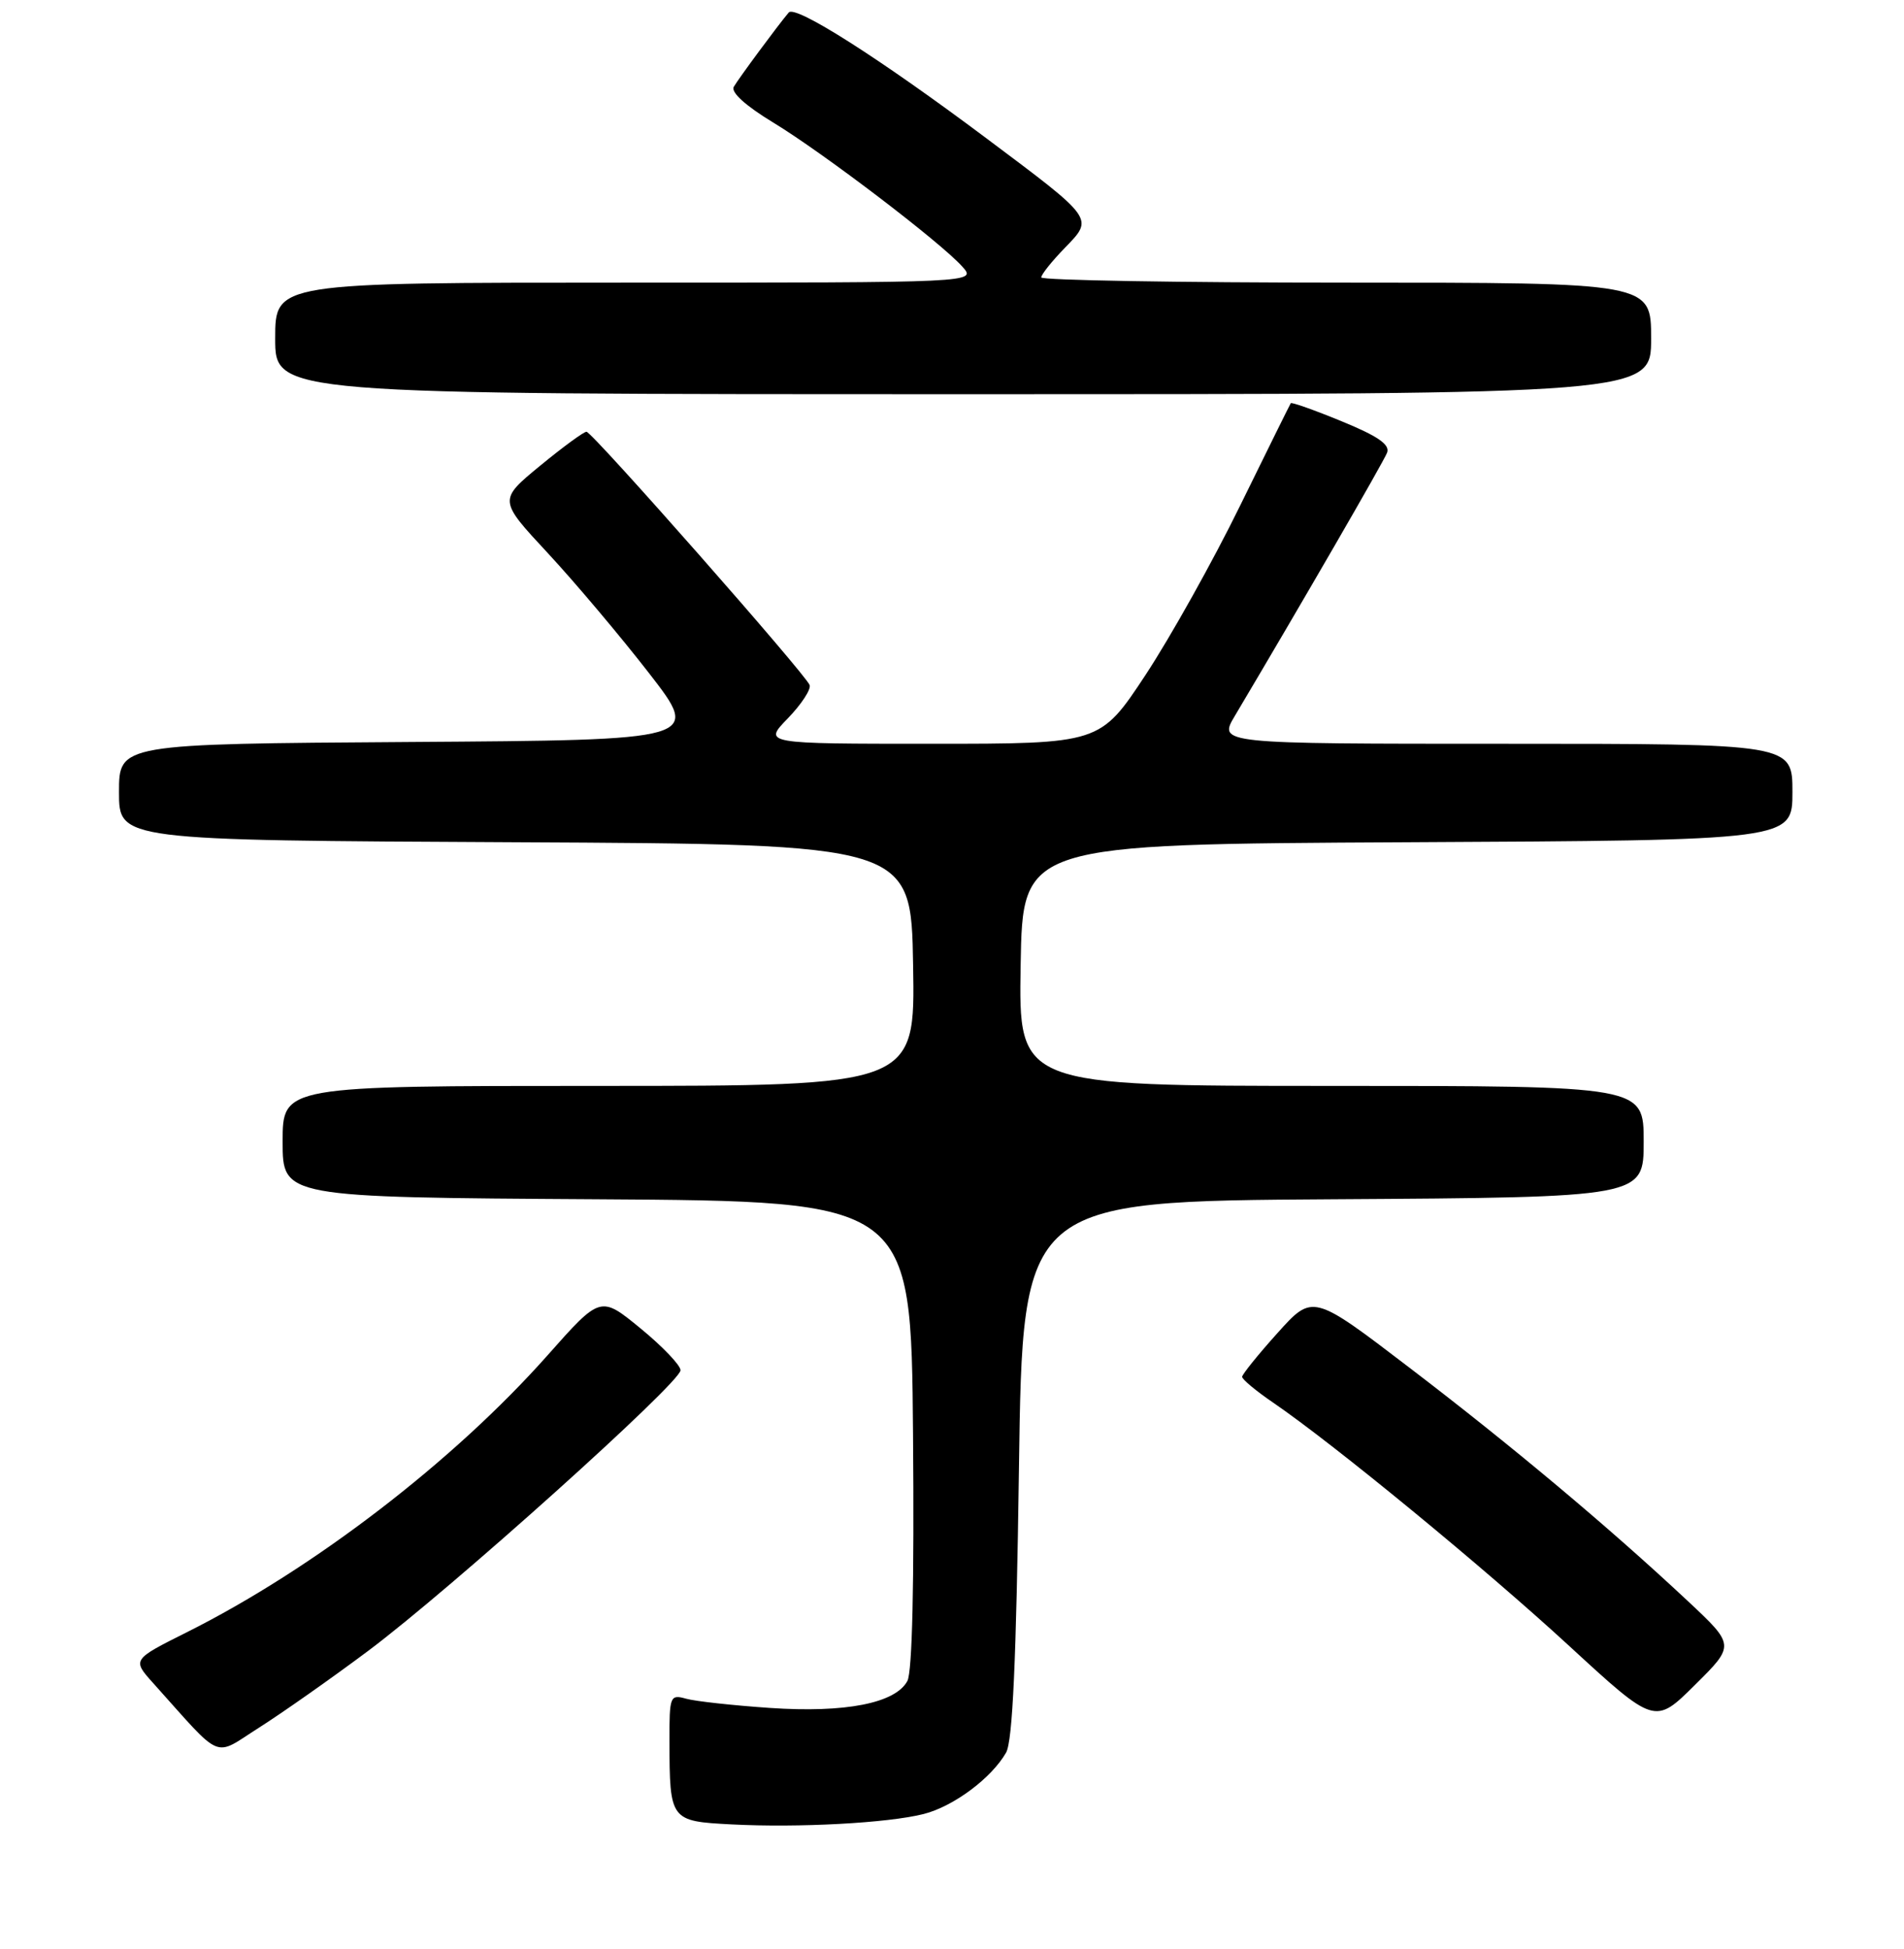 <?xml version="1.0" encoding="UTF-8" standalone="no"?>
<!DOCTYPE svg PUBLIC "-//W3C//DTD SVG 1.1//EN" "http://www.w3.org/Graphics/SVG/1.1/DTD/svg11.dtd" >
<svg xmlns="http://www.w3.org/2000/svg" xmlns:xlink="http://www.w3.org/1999/xlink" version="1.1" viewBox="0 0 256 262">
 <g >
 <path fill="currentColor"
d=" M 124.20 243.89 C 128.21 242.87 133.31 239.07 135.27 235.64 C 136.15 234.11 136.64 223.31 137.00 197.50 C 137.50 161.50 137.50 161.50 179.25 161.24 C 221.00 160.98 221.00 160.98 221.00 153.49 C 221.00 146.00 221.00 146.00 178.98 146.00 C 136.95 146.00 136.95 146.00 137.23 129.75 C 137.50 113.50 137.50 113.50 189.25 113.24 C 241.00 112.98 241.00 112.98 241.00 106.49 C 241.00 100.00 241.00 100.00 202.40 100.00 C 163.80 100.00 163.80 100.00 166.03 96.25 C 175.06 81.05 186.03 62.09 186.50 60.86 C 186.91 59.78 185.27 58.64 180.41 56.65 C 176.75 55.14 173.66 54.05 173.55 54.21 C 173.44 54.37 170.37 60.58 166.73 68.00 C 163.10 75.42 157.37 85.66 154.02 90.75 C 147.91 100.00 147.91 100.00 125.26 100.00 C 102.61 100.00 102.61 100.00 105.92 96.59 C 107.74 94.71 109.06 92.70 108.86 92.11 C 108.38 90.71 79.68 58.12 78.86 58.05 C 78.52 58.02 75.71 60.08 72.63 62.61 C 67.02 67.23 67.02 67.23 73.65 74.36 C 77.30 78.29 83.42 85.55 87.26 90.50 C 94.24 99.50 94.24 99.50 55.12 99.76 C 16.00 100.02 16.00 100.02 16.00 106.50 C 16.00 112.98 16.00 112.98 69.25 113.24 C 122.50 113.50 122.50 113.50 122.77 129.75 C 123.05 146.00 123.05 146.00 80.52 146.00 C 38.00 146.00 38.00 146.00 38.00 153.49 C 38.00 160.98 38.00 160.98 80.25 161.24 C 122.50 161.50 122.50 161.50 122.76 192.79 C 122.93 212.88 122.66 224.77 122.00 226.01 C 120.39 229.00 113.67 230.32 103.50 229.63 C 98.55 229.29 93.49 228.74 92.25 228.39 C 90.09 227.79 90.00 228.01 90.01 234.13 C 90.04 244.77 90.10 244.86 98.36 245.29 C 107.38 245.76 119.39 245.11 124.20 243.89 Z  M 49.50 221.96 C 60.57 213.68 91.50 185.90 91.50 184.23 C 91.50 183.56 89.08 181.03 86.12 178.60 C 80.74 174.19 80.74 174.19 73.62 182.22 C 61.01 196.44 42.16 210.92 25.13 219.45 C 17.76 223.14 17.76 223.14 20.62 226.32 C 30.11 236.89 28.57 236.25 34.86 232.26 C 37.96 230.29 44.55 225.66 49.50 221.96 Z  M 226.89 215.22 C 216.29 205.30 203.22 194.35 189.50 183.88 C 176.50 173.95 176.50 173.95 171.76 179.23 C 169.15 182.13 167.02 184.78 167.01 185.11 C 167.00 185.45 168.90 187.03 171.22 188.61 C 179.36 194.18 199.61 210.82 211.00 221.31 C 222.50 231.89 222.50 231.89 227.89 226.54 C 233.28 221.20 233.28 221.20 226.89 215.22 Z  M 222.00 45.50 C 222.00 38.00 222.00 38.00 181.00 38.00 C 158.45 38.00 140.00 37.68 140.00 37.30 C 140.00 36.91 141.42 35.13 143.16 33.34 C 147.07 29.30 147.25 29.55 132.55 18.54 C 118.29 7.86 106.93 0.63 106.05 1.68 C 104.60 3.39 99.31 10.55 98.66 11.67 C 98.24 12.40 100.24 14.22 103.97 16.48 C 110.72 20.58 126.51 32.61 129.40 35.86 C 131.31 38.00 131.31 38.00 84.15 38.00 C 37.00 38.00 37.00 38.00 37.00 45.50 C 37.00 53.00 37.00 53.00 129.50 53.00 C 222.00 53.00 222.00 53.00 222.00 45.50 Z "/>
</g>
</svg>